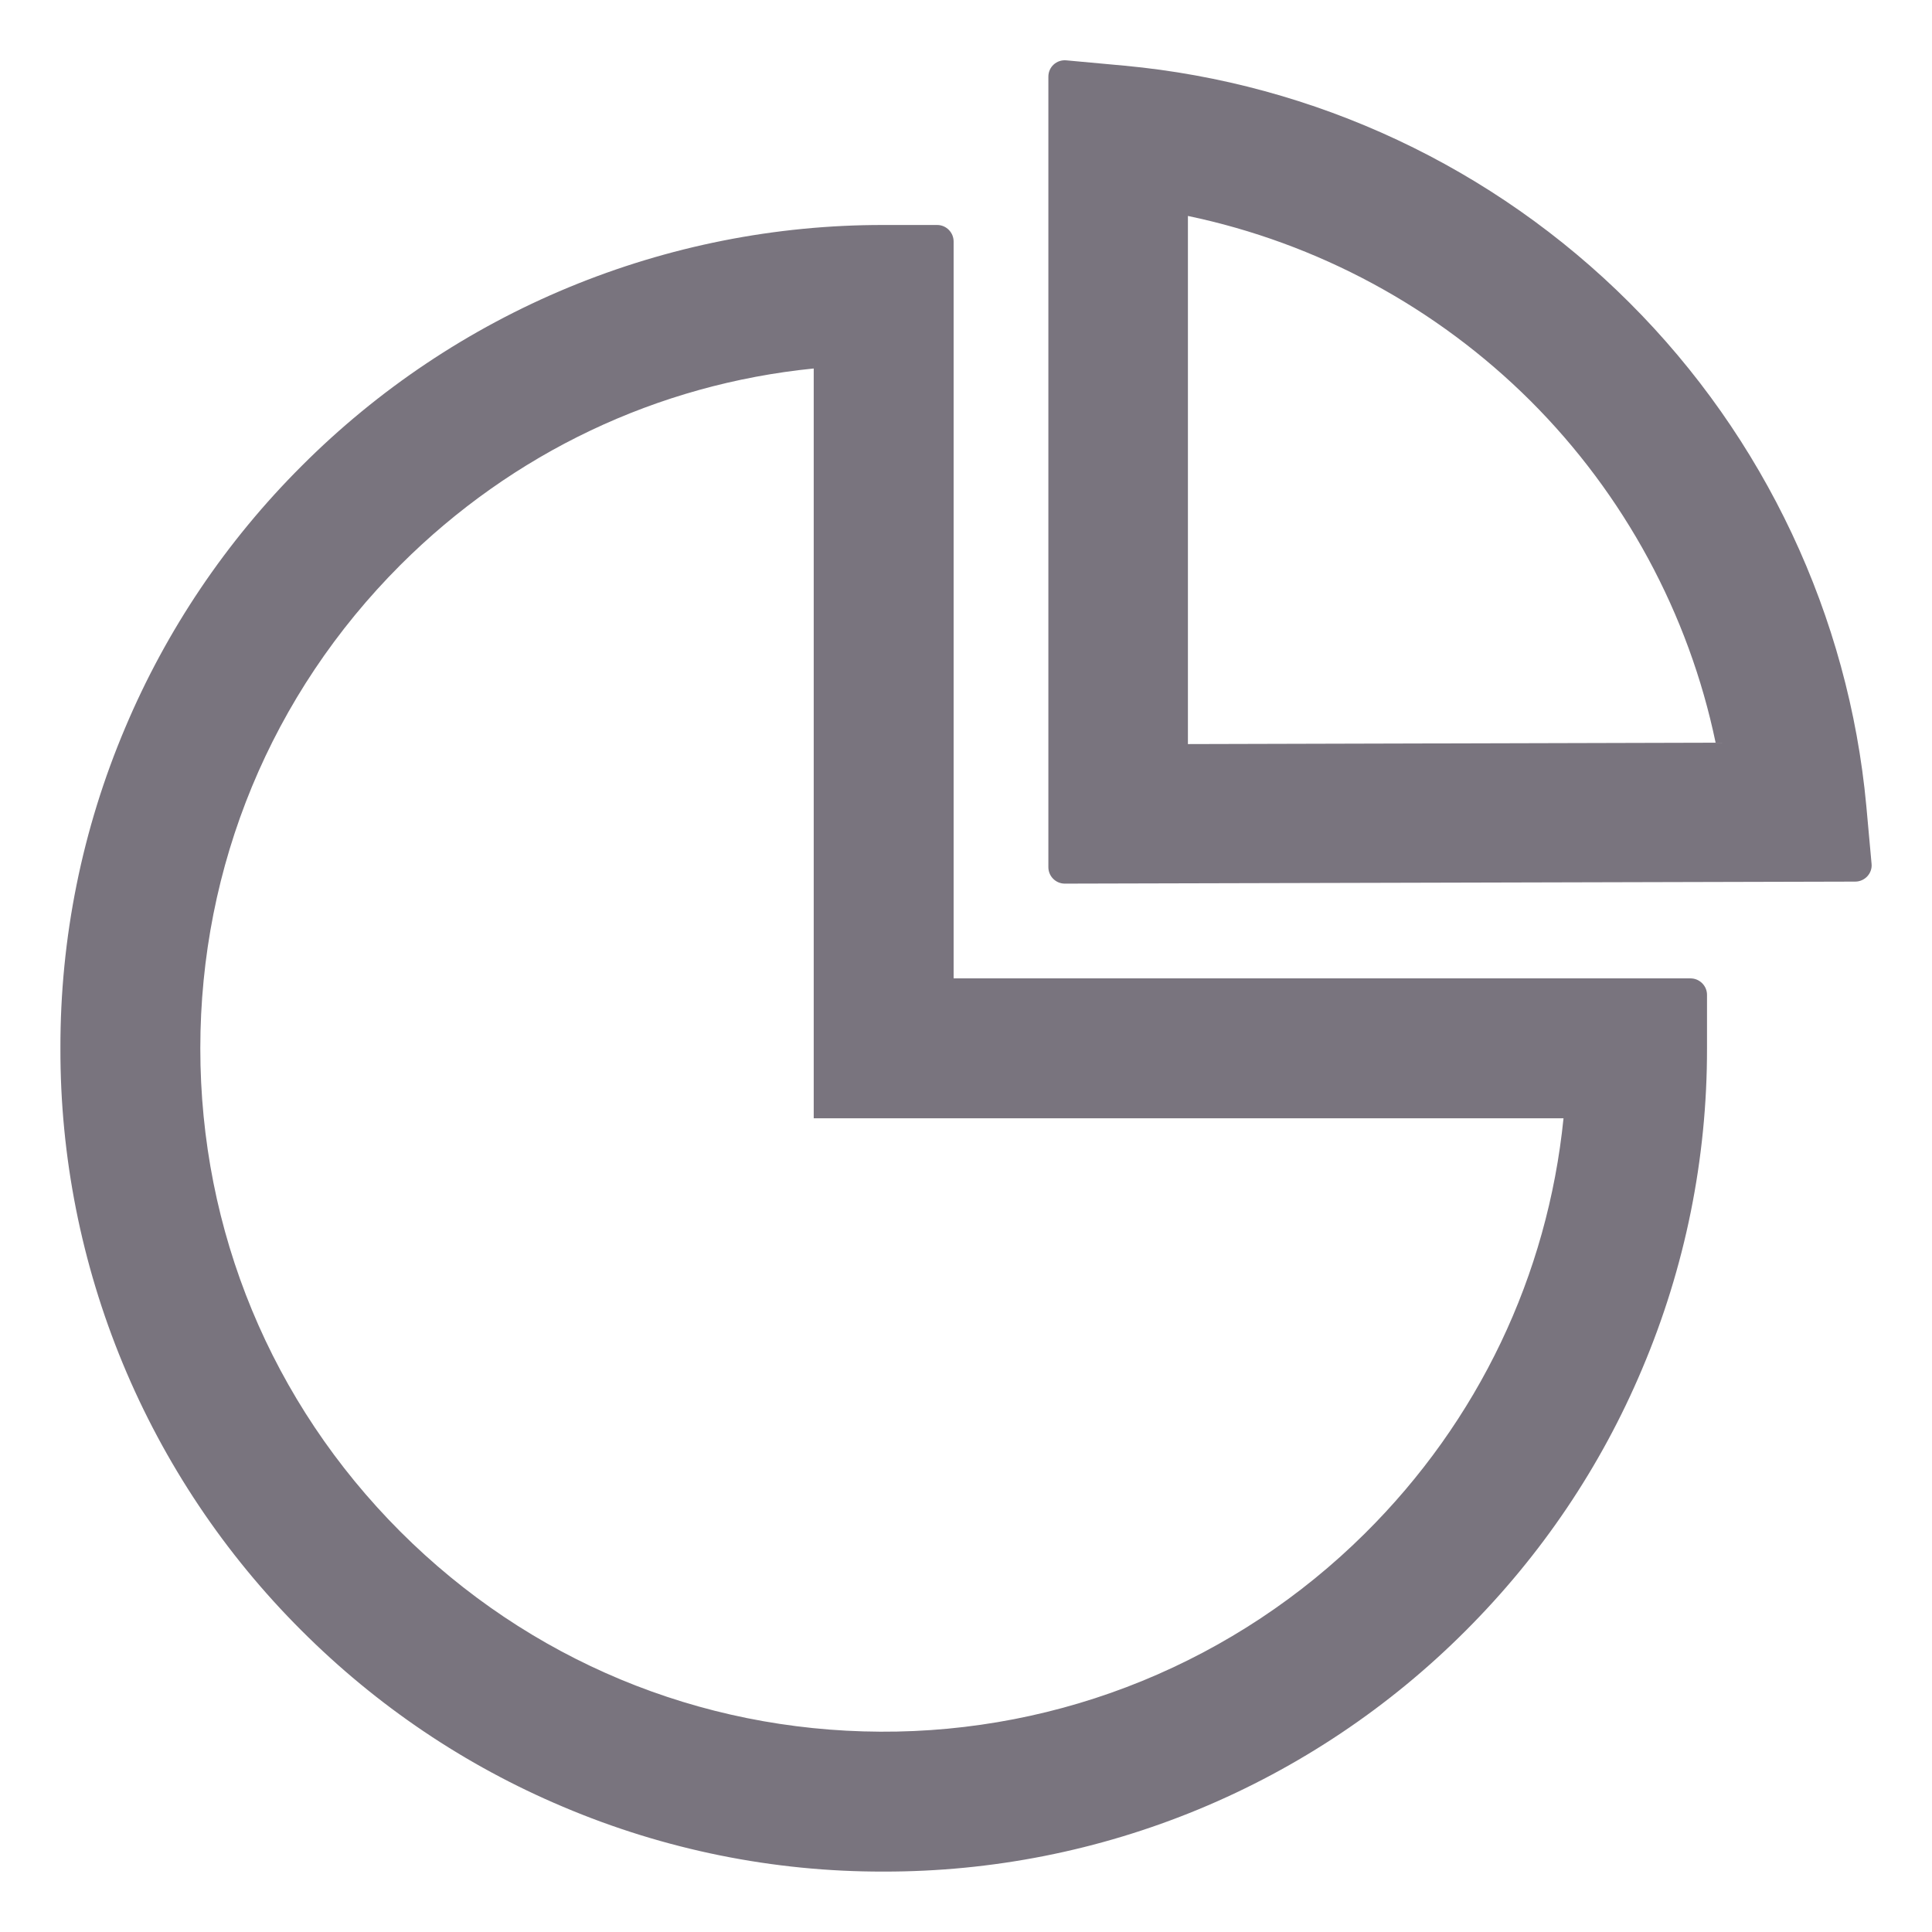 <svg width="22" height="22" viewBox="0 0 22 22" fill="none" xmlns="http://www.w3.org/2000/svg">
<path d="M19.25 11.141H10.859V2.75C10.859 2.647 10.775 2.562 10.672 2.562H10.062C8.831 2.56 7.612 2.802 6.474 3.273C5.337 3.744 4.304 4.435 3.434 5.307C2.578 6.161 1.896 7.172 1.426 8.286C0.936 9.441 0.685 10.683 0.688 11.938C0.685 13.169 0.927 14.388 1.398 15.526C1.869 16.663 2.56 17.696 3.432 18.566C4.292 19.426 5.295 20.103 6.411 20.574C7.566 21.064 8.808 21.315 10.062 21.312C11.294 21.314 12.513 21.073 13.651 20.602C14.788 20.131 15.821 19.44 16.691 18.568C17.551 17.708 18.228 16.705 18.699 15.589C19.189 14.434 19.44 13.192 19.438 11.938V11.328C19.438 11.225 19.353 11.141 19.25 11.141ZM15.54 17.464C14.814 18.184 13.953 18.754 13.007 19.141C12.061 19.528 11.047 19.724 10.025 19.719C7.96 19.709 6.02 18.901 4.559 17.441C3.09 15.971 2.281 14.016 2.281 11.938C2.281 9.859 3.09 7.904 4.559 6.434C5.839 5.155 7.487 4.374 9.266 4.196V12.734H17.804C17.623 14.523 16.836 16.18 15.54 17.464ZM21.312 9.838L21.252 9.177C21.052 7.018 20.094 4.981 18.552 3.444C17.008 1.903 14.976 0.95 12.805 0.748L12.141 0.687C12.031 0.678 11.938 0.762 11.938 0.873V9.875C11.938 9.978 12.022 10.062 12.125 10.062L21.125 10.039C21.235 10.039 21.322 9.945 21.312 9.838ZM13.527 8.473V2.459C15.003 2.768 16.358 3.5 17.427 4.564C18.498 5.633 19.231 6.992 19.536 8.457L13.527 8.473Z" fill="#79747E"/>
</svg>
